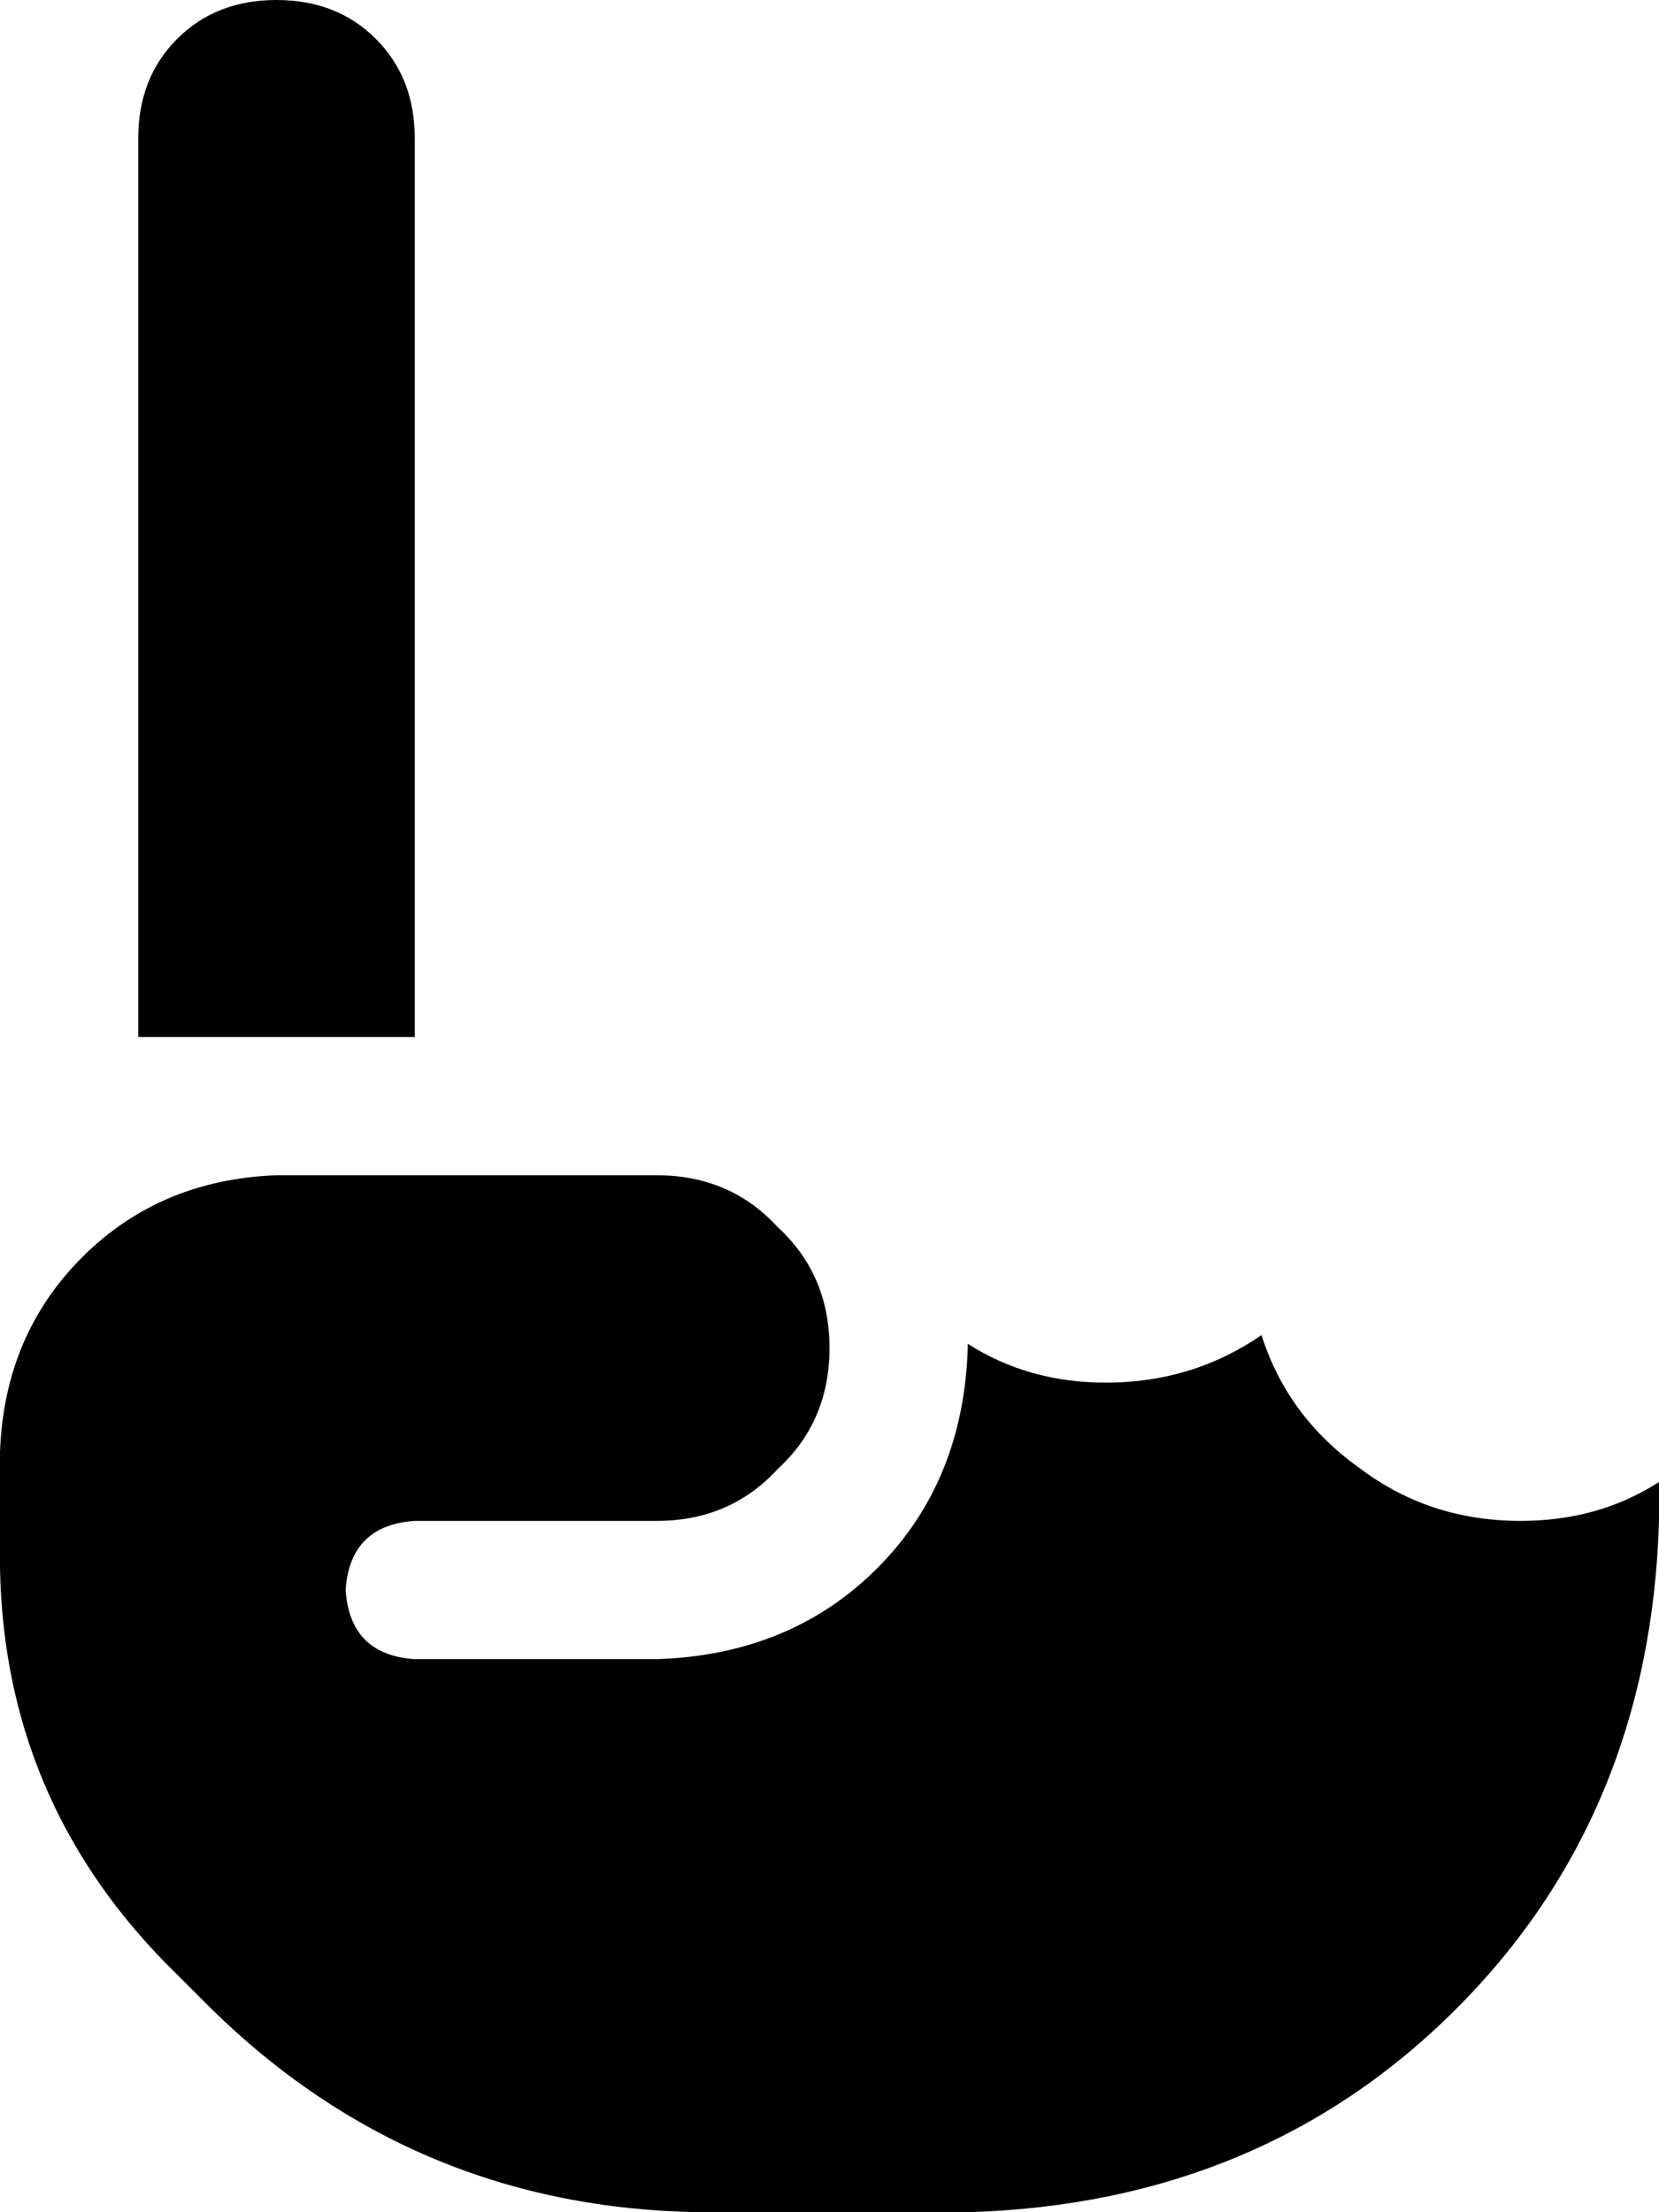 <svg xmlns="http://www.w3.org/2000/svg" viewBox="0 0 384 512">
    <path d="M 64 0 Q 78 0 87 9 L 87 9 Q 96 18 96 32 L 96 240 L 32 240 L 32 32 Q 32 18 41 9 Q 50 0 64 0 L 64 0 Z M 224 312 L 224 311 Q 238 320 256 320 Q 276 320 292 309 Q 298 328 315 340 Q 331 352 352 352 Q 370 352 384 343 L 384 352 Q 382 420 337 465 Q 292 510 224 512 L 162 512 Q 96 511 49 465 L 38 454 Q 1 416 0 363 L 0 336 Q 1 309 19 291 Q 37 273 64 272 L 152 272 Q 169 272 180 284 Q 192 295 192 312 Q 192 329 180 340 Q 169 352 152 352 L 96 352 Q 81 353 80 368 Q 81 383 96 384 L 152 384 Q 183 383 203 363 Q 223 343 224 312 L 224 312 Z"/>
</svg>
